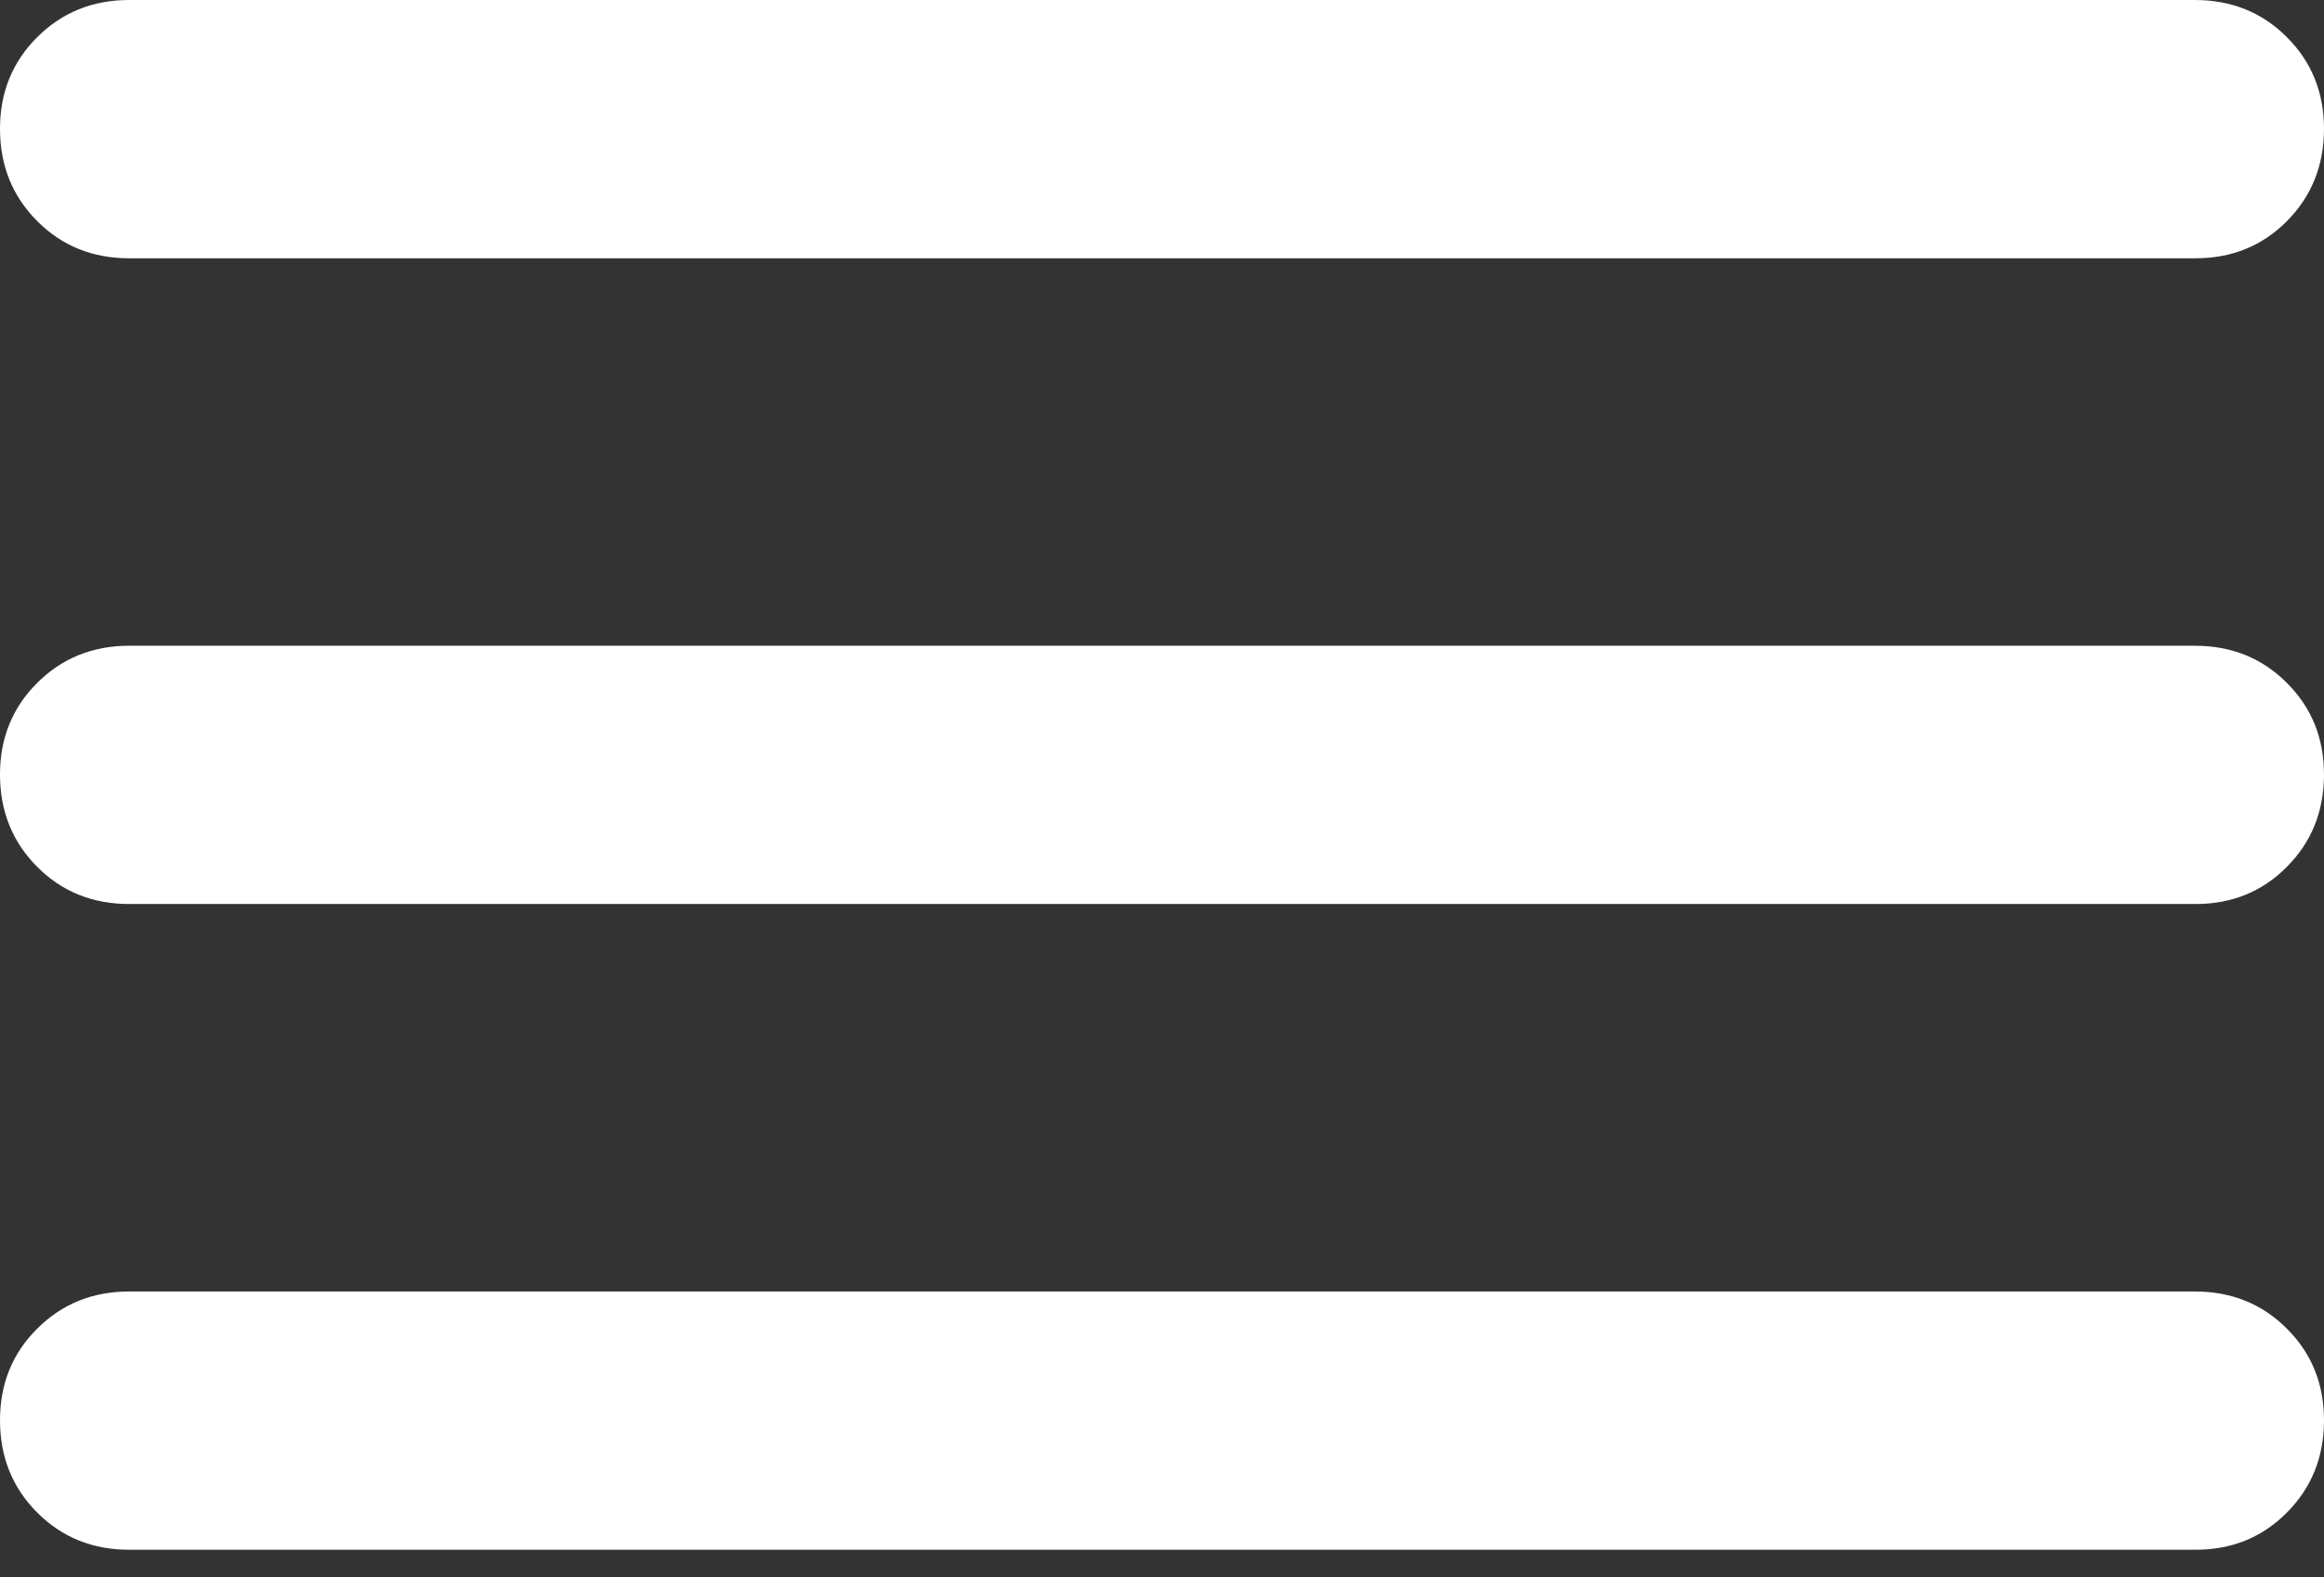 <svg width="28" height="19" viewBox="0 0 28 19" fill="none" xmlns="http://www.w3.org/2000/svg">
<rect x="0" y="0" width="28" height="19" fill="#333333" stroke="none"/>
<path d="M1.556 18.667C1.115 18.667 0.746 18.517 0.448 18.219C0.15 17.92 0.001 17.551 5.36398e-06 17.111C-0.001 16.671 0.148 16.302 0.448 16.004C0.748 15.705 1.117 15.556 1.556 15.556H26.444C26.885 15.556 27.255 15.705 27.553 16.004C27.852 16.302 28.001 16.671 28 17.111C27.999 17.551 27.85 17.921 27.552 18.22C27.254 18.52 26.885 18.669 26.444 18.667H1.556ZM1.556 10.889C1.115 10.889 0.746 10.74 0.448 10.441C0.15 10.142 0.001 9.773 5.36398e-06 9.333C-0.001 8.894 0.148 8.524 0.448 8.226C0.748 7.927 1.117 7.778 1.556 7.778H26.444C26.885 7.778 27.255 7.927 27.553 8.226C27.852 8.524 28.001 8.894 28 9.333C27.999 9.773 27.85 10.143 27.552 10.442C27.254 10.742 26.885 10.891 26.444 10.889H1.556ZM1.556 3.111C1.115 3.111 0.746 2.962 0.448 2.663C0.15 2.364 0.001 1.995 5.36398e-06 1.556C-0.001 1.116 0.148 0.747 0.448 0.448C0.748 0.149 1.117 0 1.556 0H26.444C26.885 0 27.255 0.149 27.553 0.448C27.852 0.747 28.001 1.116 28 1.556C27.999 1.995 27.85 2.365 27.552 2.665C27.254 2.964 26.885 3.113 26.444 3.111H1.556Z" fill="white"/>
</svg>

